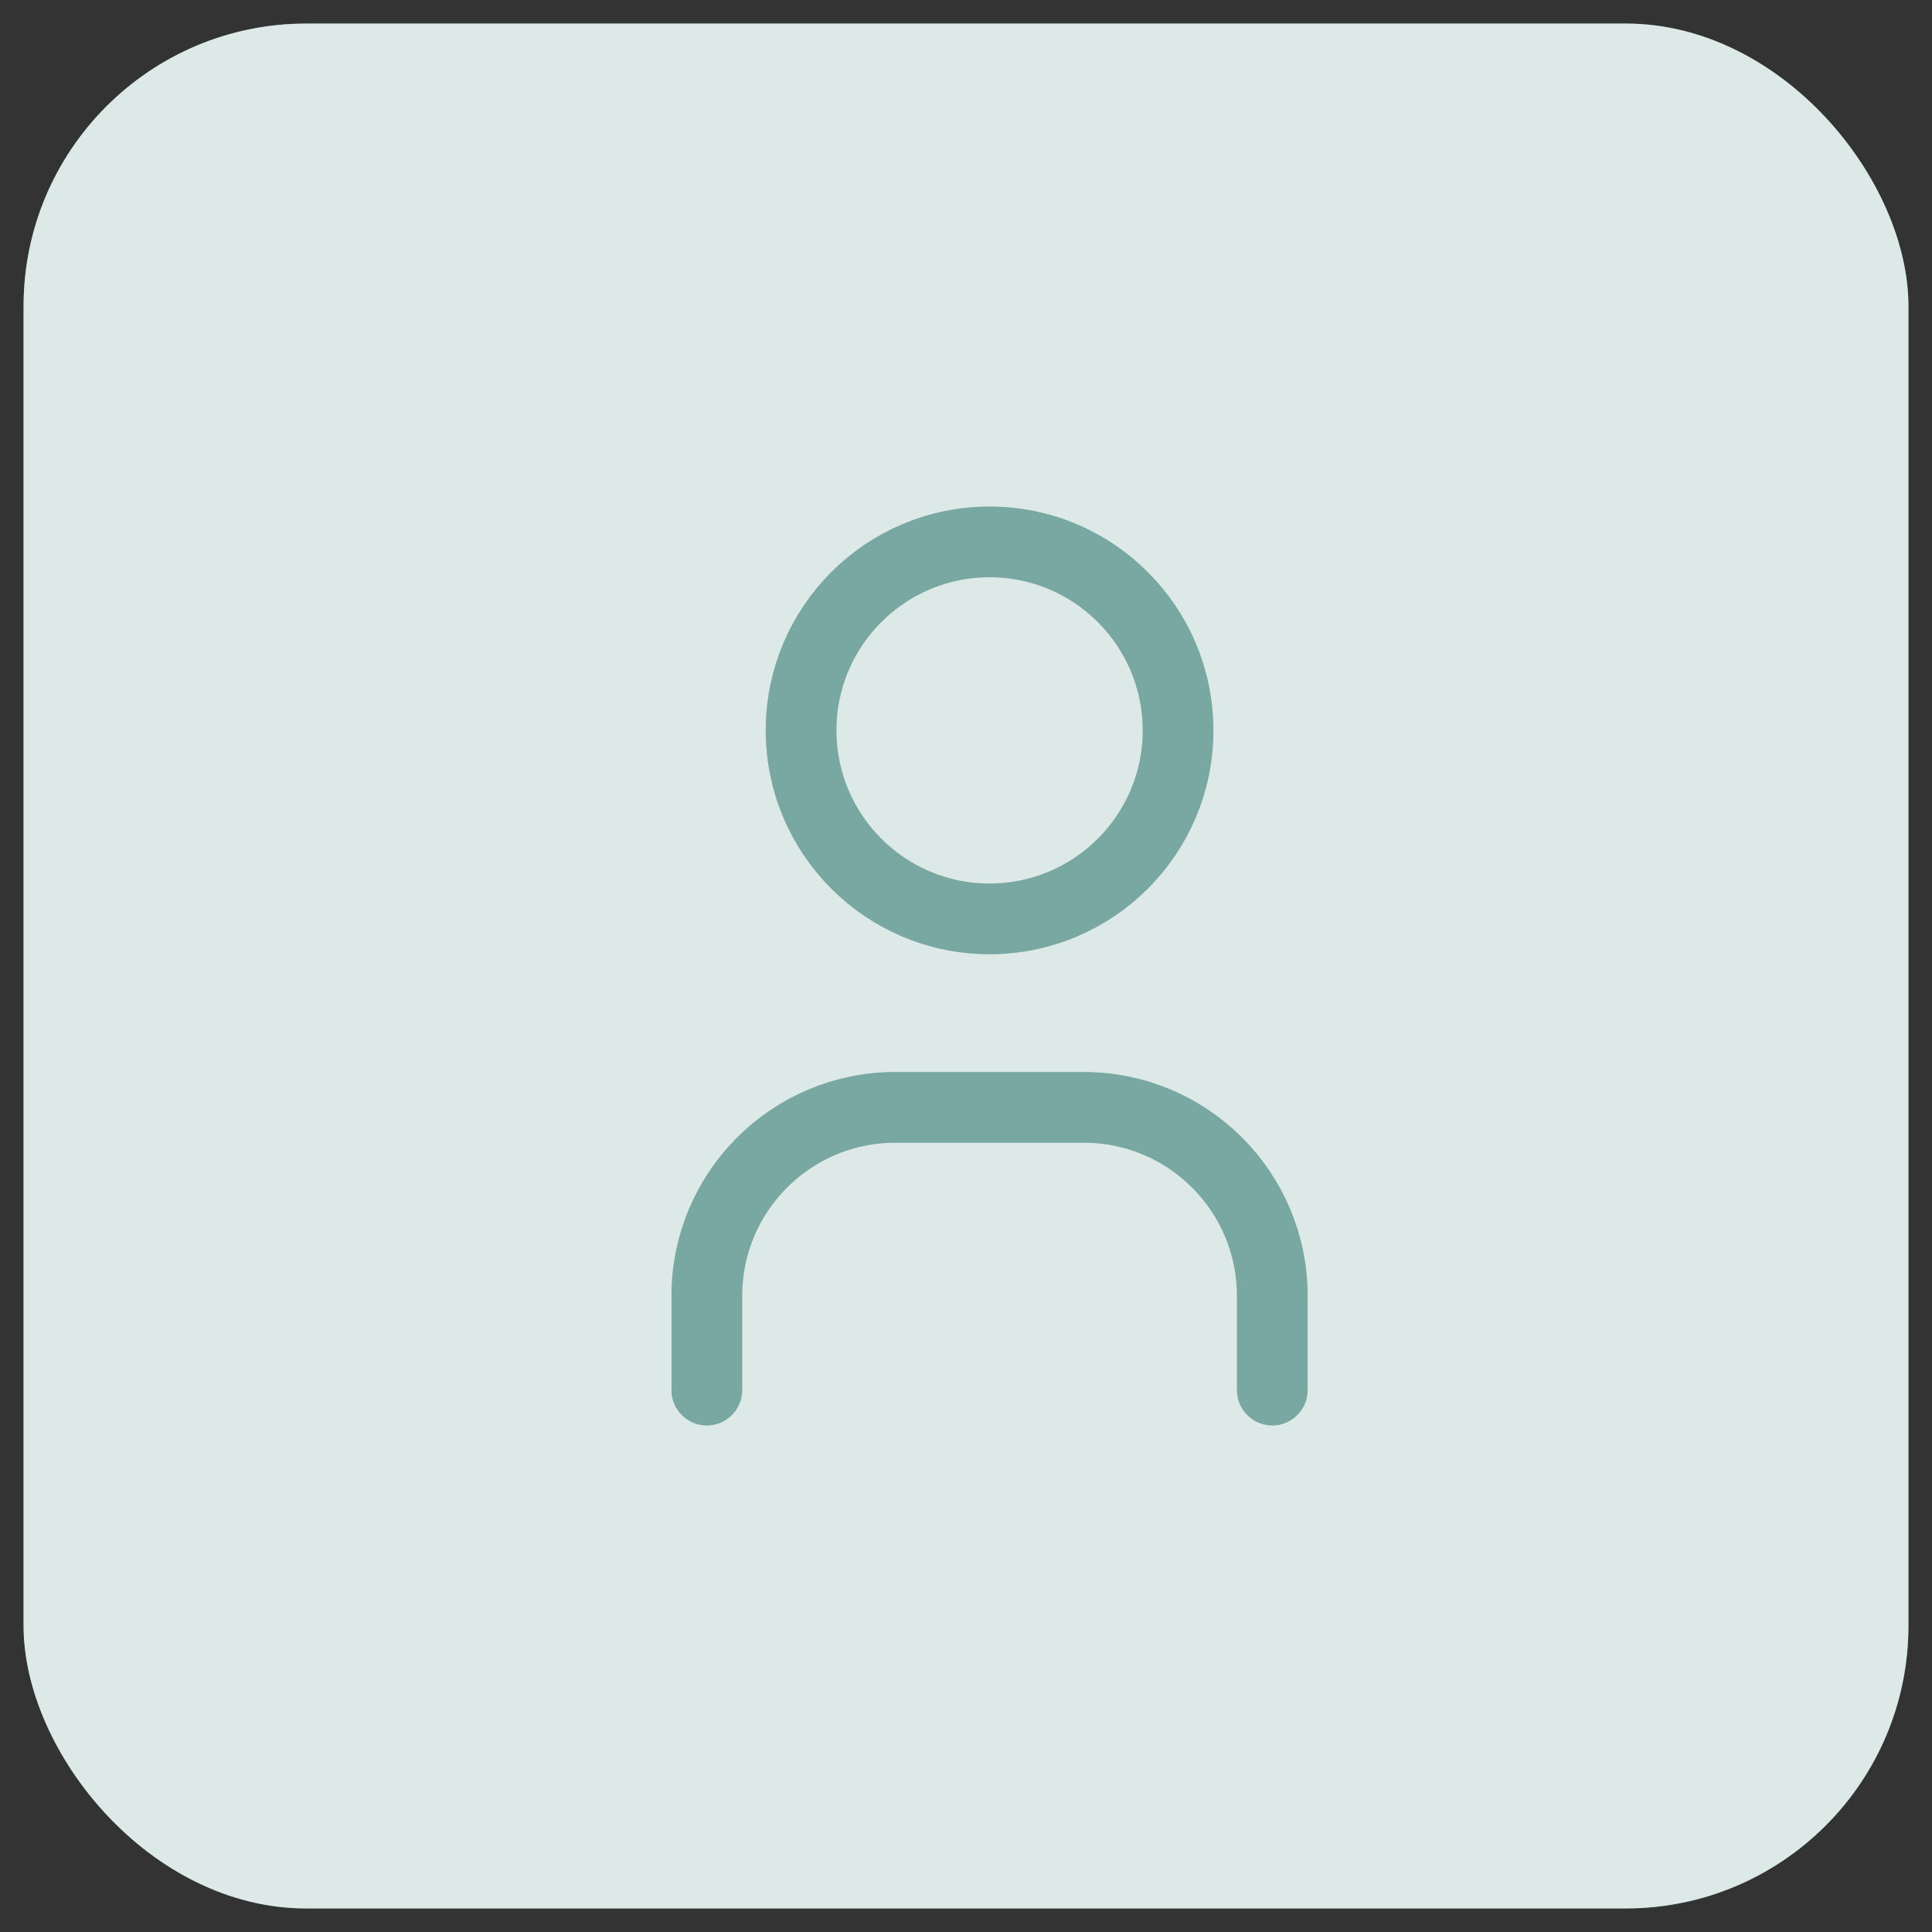 <svg width="41" height="41" viewBox="0 0 41 41" fill="none" xmlns="http://www.w3.org/2000/svg">
<rect x="0" y="0" width="41" height="41" fill="#333333" stroke="none"/>
<rect x="0.5" y="0.5" width="40" height="40" rx="6" fill="#579189"/>
<rect x="0.5" y="0.5" width="40" height="40" rx="6" fill="white" fill-opacity="0.8"/>
<circle cx="21" cy="15.5" r="4" stroke="#579189" stroke-width="1.5" stroke-linecap="round" stroke-linejoin="round"/>
<circle cx="21" cy="15.5" r="4" stroke="white" stroke-opacity="0.2" stroke-width="1.5" stroke-linecap="round" stroke-linejoin="round"/>
<path d="M15 29.5V27.5C15 25.291 16.791 23.5 19 23.5H23C25.209 23.5 27 25.291 27 27.5V29.5" stroke="#579189" stroke-width="1.5" stroke-linecap="round" stroke-linejoin="round"/>
<path d="M15 29.5V27.5C15 25.291 16.791 23.5 19 23.5H23C25.209 23.5 27 25.291 27 27.5V29.5" stroke="white" stroke-opacity="0.2" stroke-width="1.5" stroke-linecap="round" stroke-linejoin="round"/>
</svg>
